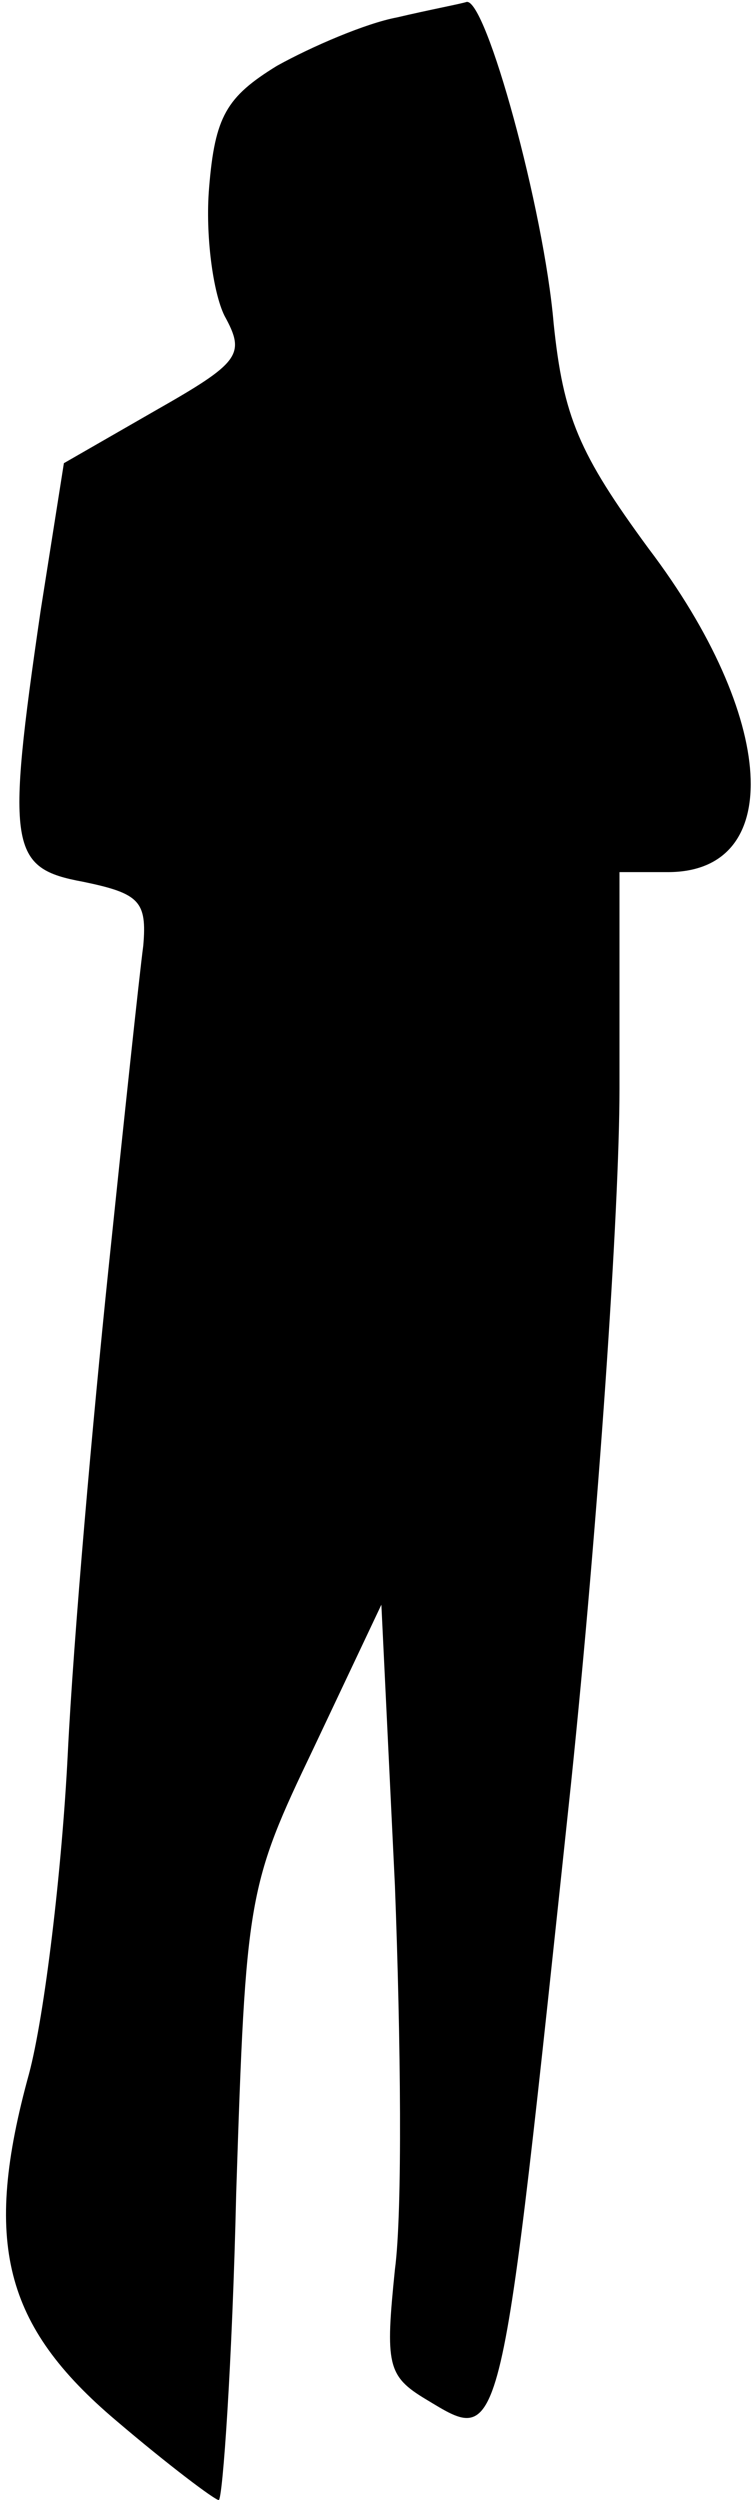 <?xml version="1.0" standalone="no"?>
<!DOCTYPE svg PUBLIC "-//W3C//DTD SVG 20010904//EN"
 "http://www.w3.org/TR/2001/REC-SVG-20010904/DTD/svg10.dtd">
<svg version="1.0" xmlns="http://www.w3.org/2000/svg"
 width="39pt" height="129pt" viewBox="0 0 39 129"
 preserveAspectRatio="xMidYMid meet">
<g transform="translate(0,129) scale(0.1,-0.1)"
fill="#000000" stroke="none">
<path fill="#000000" stroke="none" d="M205 1281 c-16 -3 -44 -15 -62 -25 -26
-16 -32 -26 -35 -63 -2 -24 2 -54 8 -66 11 -20 8 -24 -36 -49 l-47 -27 -12
-76 c-18 -123 -16 -133 22 -140 29 -6 33 -10 31 -33 -2 -15 -10 -90 -18 -167
-8 -77 -18 -189 -21 -250 -3 -60 -12 -135 -20 -165 -24 -87 -13 -130 45 -179
27 -23 51 -41 53 -41 2 0 7 71 9 158 5 154 6 159 40 230 l35 74 7 -145 c3 -79
4 -168 0 -198 -5 -49 -4 -55 16 -67 40 -24 38 -30 75 318 14 135 25 296 25
358 l0 112 25 0 c61 0 56 80 -10 167 -36 49 -44 68 -49 116 -5 59 -35 168 -45
166 -3 -1 -19 -4 -36 -8z"/>
</g>
</svg>
